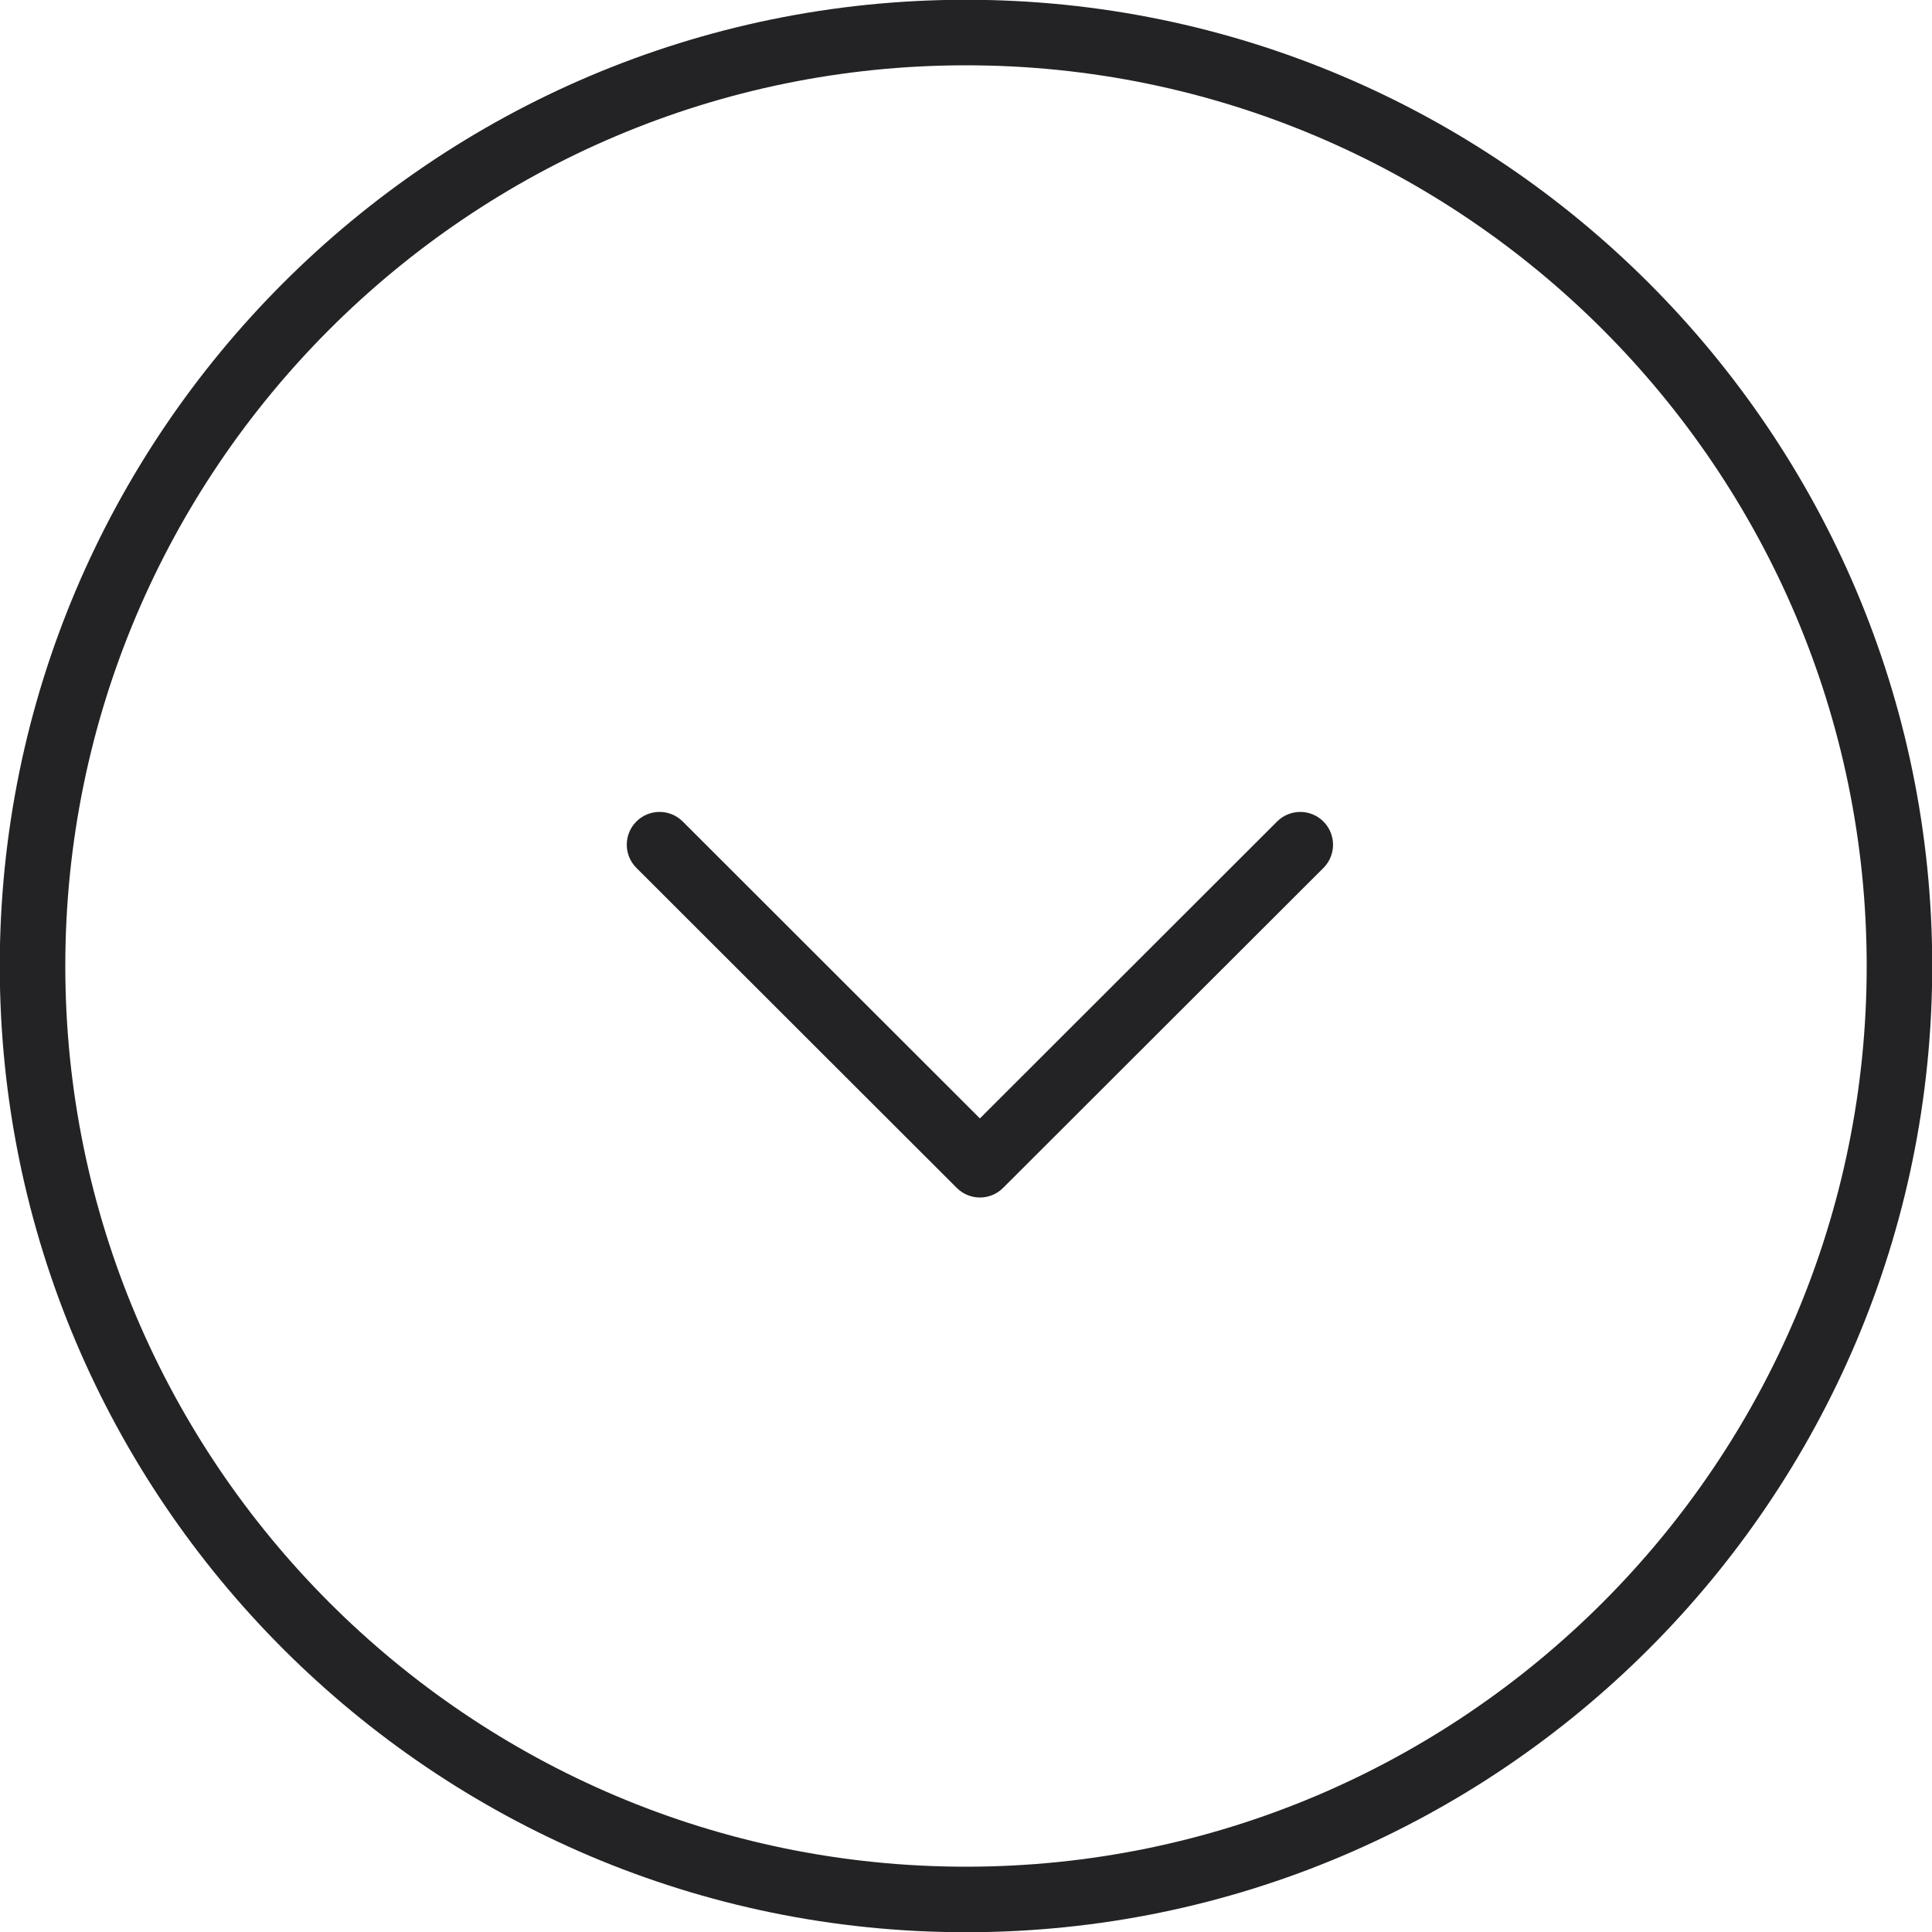 <svg xmlns="http://www.w3.org/2000/svg" xmlns:xlink="http://www.w3.org/1999/xlink" version="1.0" id="Layer_1" x="0px" y="0px" width="60px" height="60px" viewBox="0 0 60 60" enable-background="new 0 0 60 60" xml:space="preserve">
  <path fill="#232326" d="M30-0.007C13.455-0.007-0.007 13.454-0.007 30c0 16.544 13.462 30.007 30.007 30.007 16.546 0 30.007-13.463 30.007-30.007C60.007 13.454 46.546-0.007 30-0.007zM30 57.972C14.577 57.972 2.028 45.424 2.028 30 2.028 14.577 14.577 2.028 30 2.028c15.424 0 27.972 12.549 27.972 27.972C57.972 45.424 45.424 57.972 30 57.972zM39.661 25.513l-9.229 9.22 -9.229-9.22c-0.397-0.397-1.044-0.397-1.44 0 -0.198 0.198-0.298 0.458-0.298 0.72 0 0.261 0.1 0.521 0.3 0.721l9.948 9.937c0.397 0.398 1.042 0.398 1.439 0l9.949-9.937c0.397-0.397 0.397-1.043 0-1.44C40.705 25.116 40.059 25.116 39.661 25.513z"/>
</svg>
